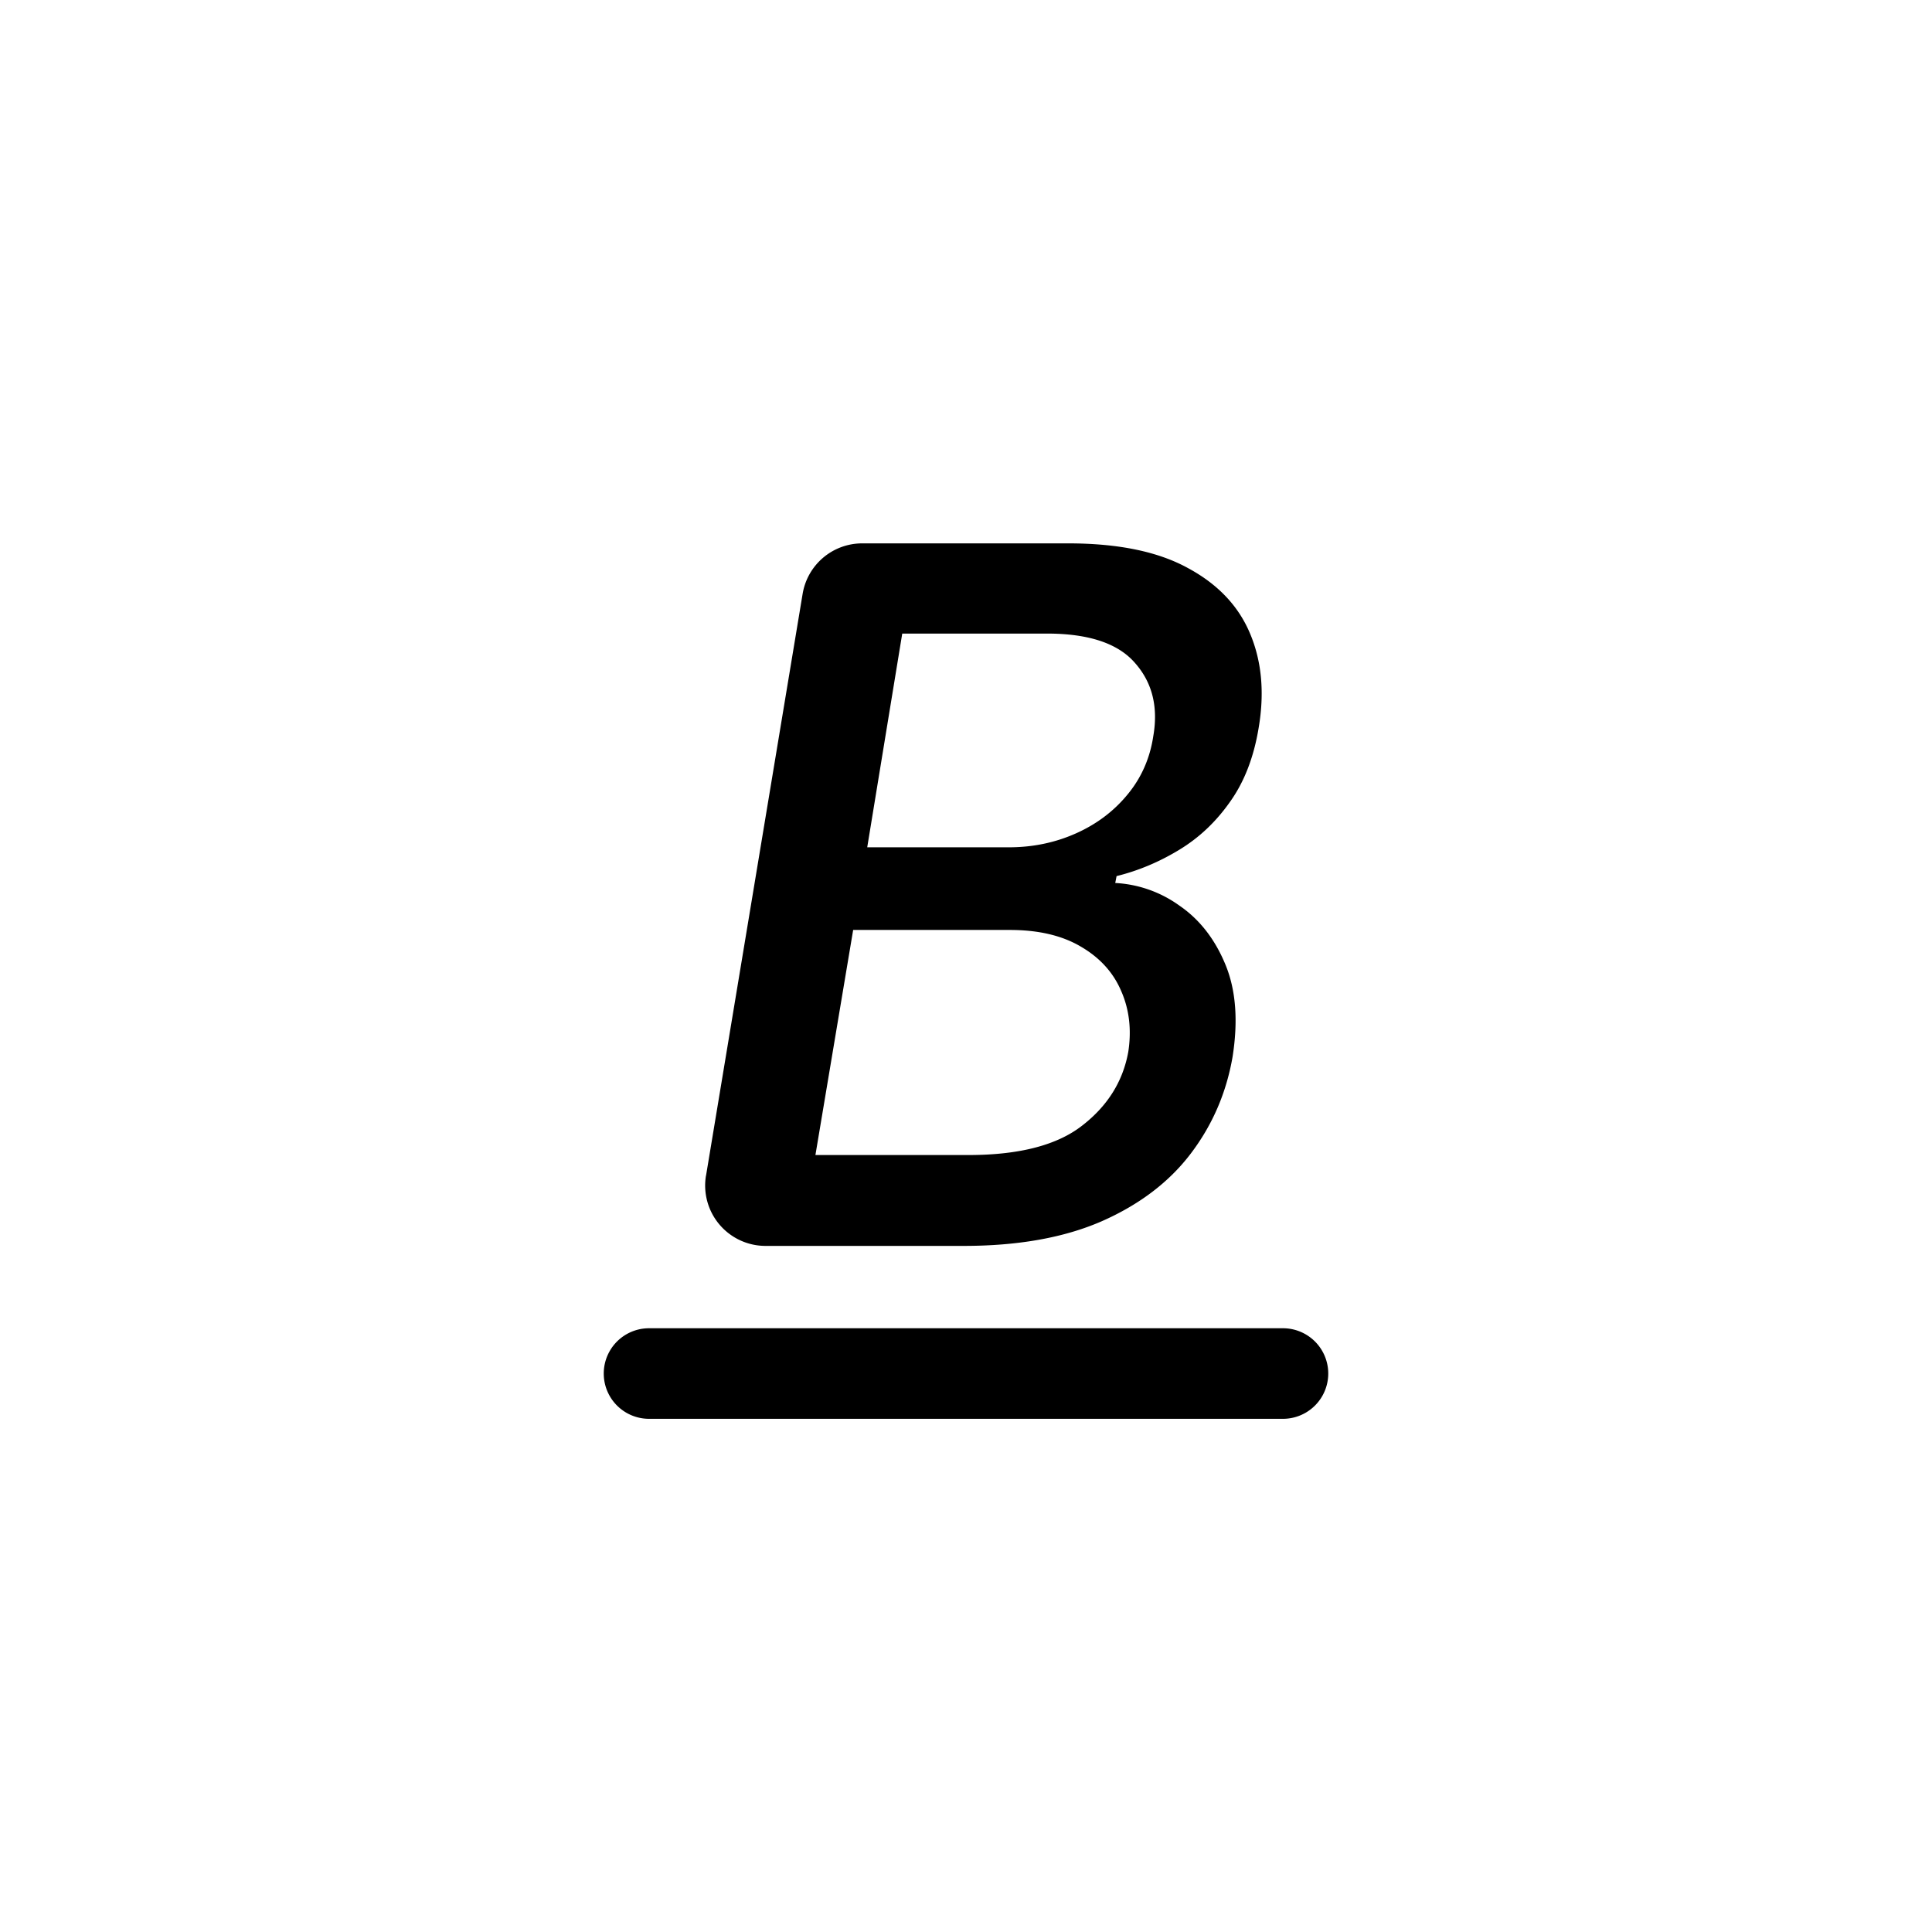 <?xml version="1.0" encoding="UTF-8"?>
<svg xmlns="http://www.w3.org/2000/svg"  fill="none" viewBox="0 0 32 32"   id="icon-frame-1-1">
            <path fill-rule="evenodd" clip-rule="evenodd"
                d="M11.693 19.473a1 1 0 0 0 .987 1.163h3.28c.902 0 1.665-.136 2.29-.409.625-.276 1.116-.65 1.472-1.119.36-.474.59-1.008.693-1.602.095-.603.055-1.114-.12-1.534-.174-.42-.428-.745-.76-.972a1.995 1.995 0 0 0-1.063-.375l.022-.114c.364-.09.71-.236 1.04-.437.33-.2.61-.466.841-.796.235-.33.392-.736.472-1.221.098-.576.053-1.093-.137-1.551-.19-.462-.534-.828-1.034-1.097C19.18 9.136 18.52 9 17.693 9H14.28a1 1 0 0 0-.986.836l-1.6 9.637Zm4.347-.342h-2.534l.625-3.728h2.596c.47 0 .86.091 1.17.273.315.182.539.426.671.733.136.307.176.644.12 1.012-.088.488-.341.895-.762 1.221-.416.326-1.045.489-1.886.489Zm.67-5.097h-2.346l.58-3.54h2.397c.693 0 1.18.163 1.46.489.284.322.385.725.301 1.21-.056.371-.2.695-.431.972-.228.276-.514.49-.858.642-.341.151-.709.227-1.103.227ZM10.75 22a.75.75 0 0 0 0 1.5h10.5a.75.75 0 0 0 0-1.5h-10.5Z"
               fill="currentColor">
    </path>
</svg>